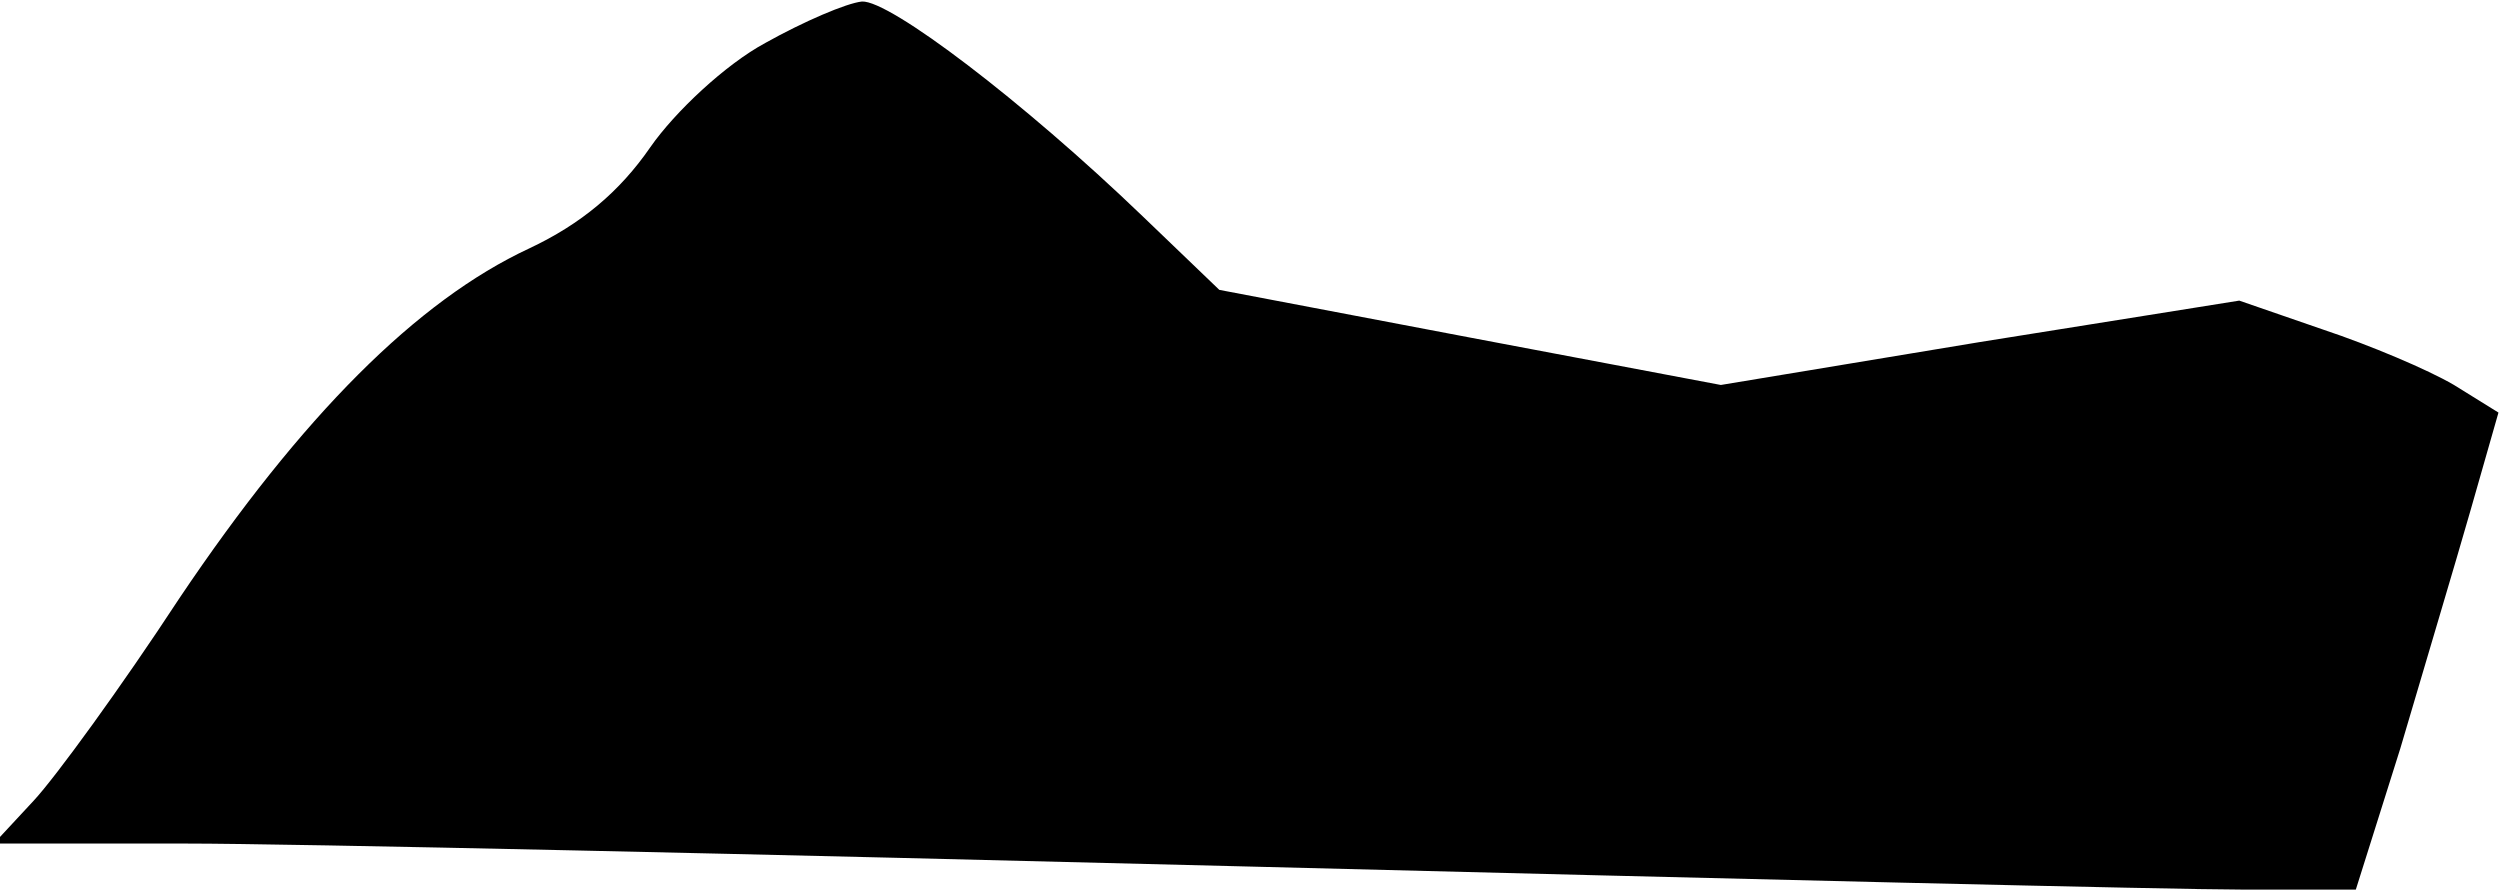 <?xml version="1.0" standalone="no"?>
<!DOCTYPE svg PUBLIC "-//W3C//DTD SVG 20010904//EN"
 "http://www.w3.org/TR/2001/REC-SVG-20010904/DTD/svg10.dtd">
<svg version="1.0" xmlns="http://www.w3.org/2000/svg"
 width="163pt" height="58pt" viewBox="0 0 163 58"
 preserveAspectRatio="xMidYMid meet">
<g transform="translate(0,58) scale(0.1,-0.1)"
fill="#000000" stroke="none">
<path fill="#000000" stroke="none" d="M499 552 c-26 -14 -59 -45 -75 -68 -20
-29 -45 -50 -79 -66 -73 -34 -148 -109 -228 -228 -38 -58 -81 -117 -95 -132
l-26 -28 125 0 c68 0 380 -7 694 -15 314 -8 604 -15 646 -15 l75 0 29 92 c15
51 36 121 46 156 l18 63 -29 18 c-17 10 -55 26 -85 36 l-55 19 -169 -27 -169
-28 -164 31 -163 31 -50 48 c-78 75 -165 141 -183 140 -10 -1 -38 -13 -63 -27z"/>
</g>
</svg>
